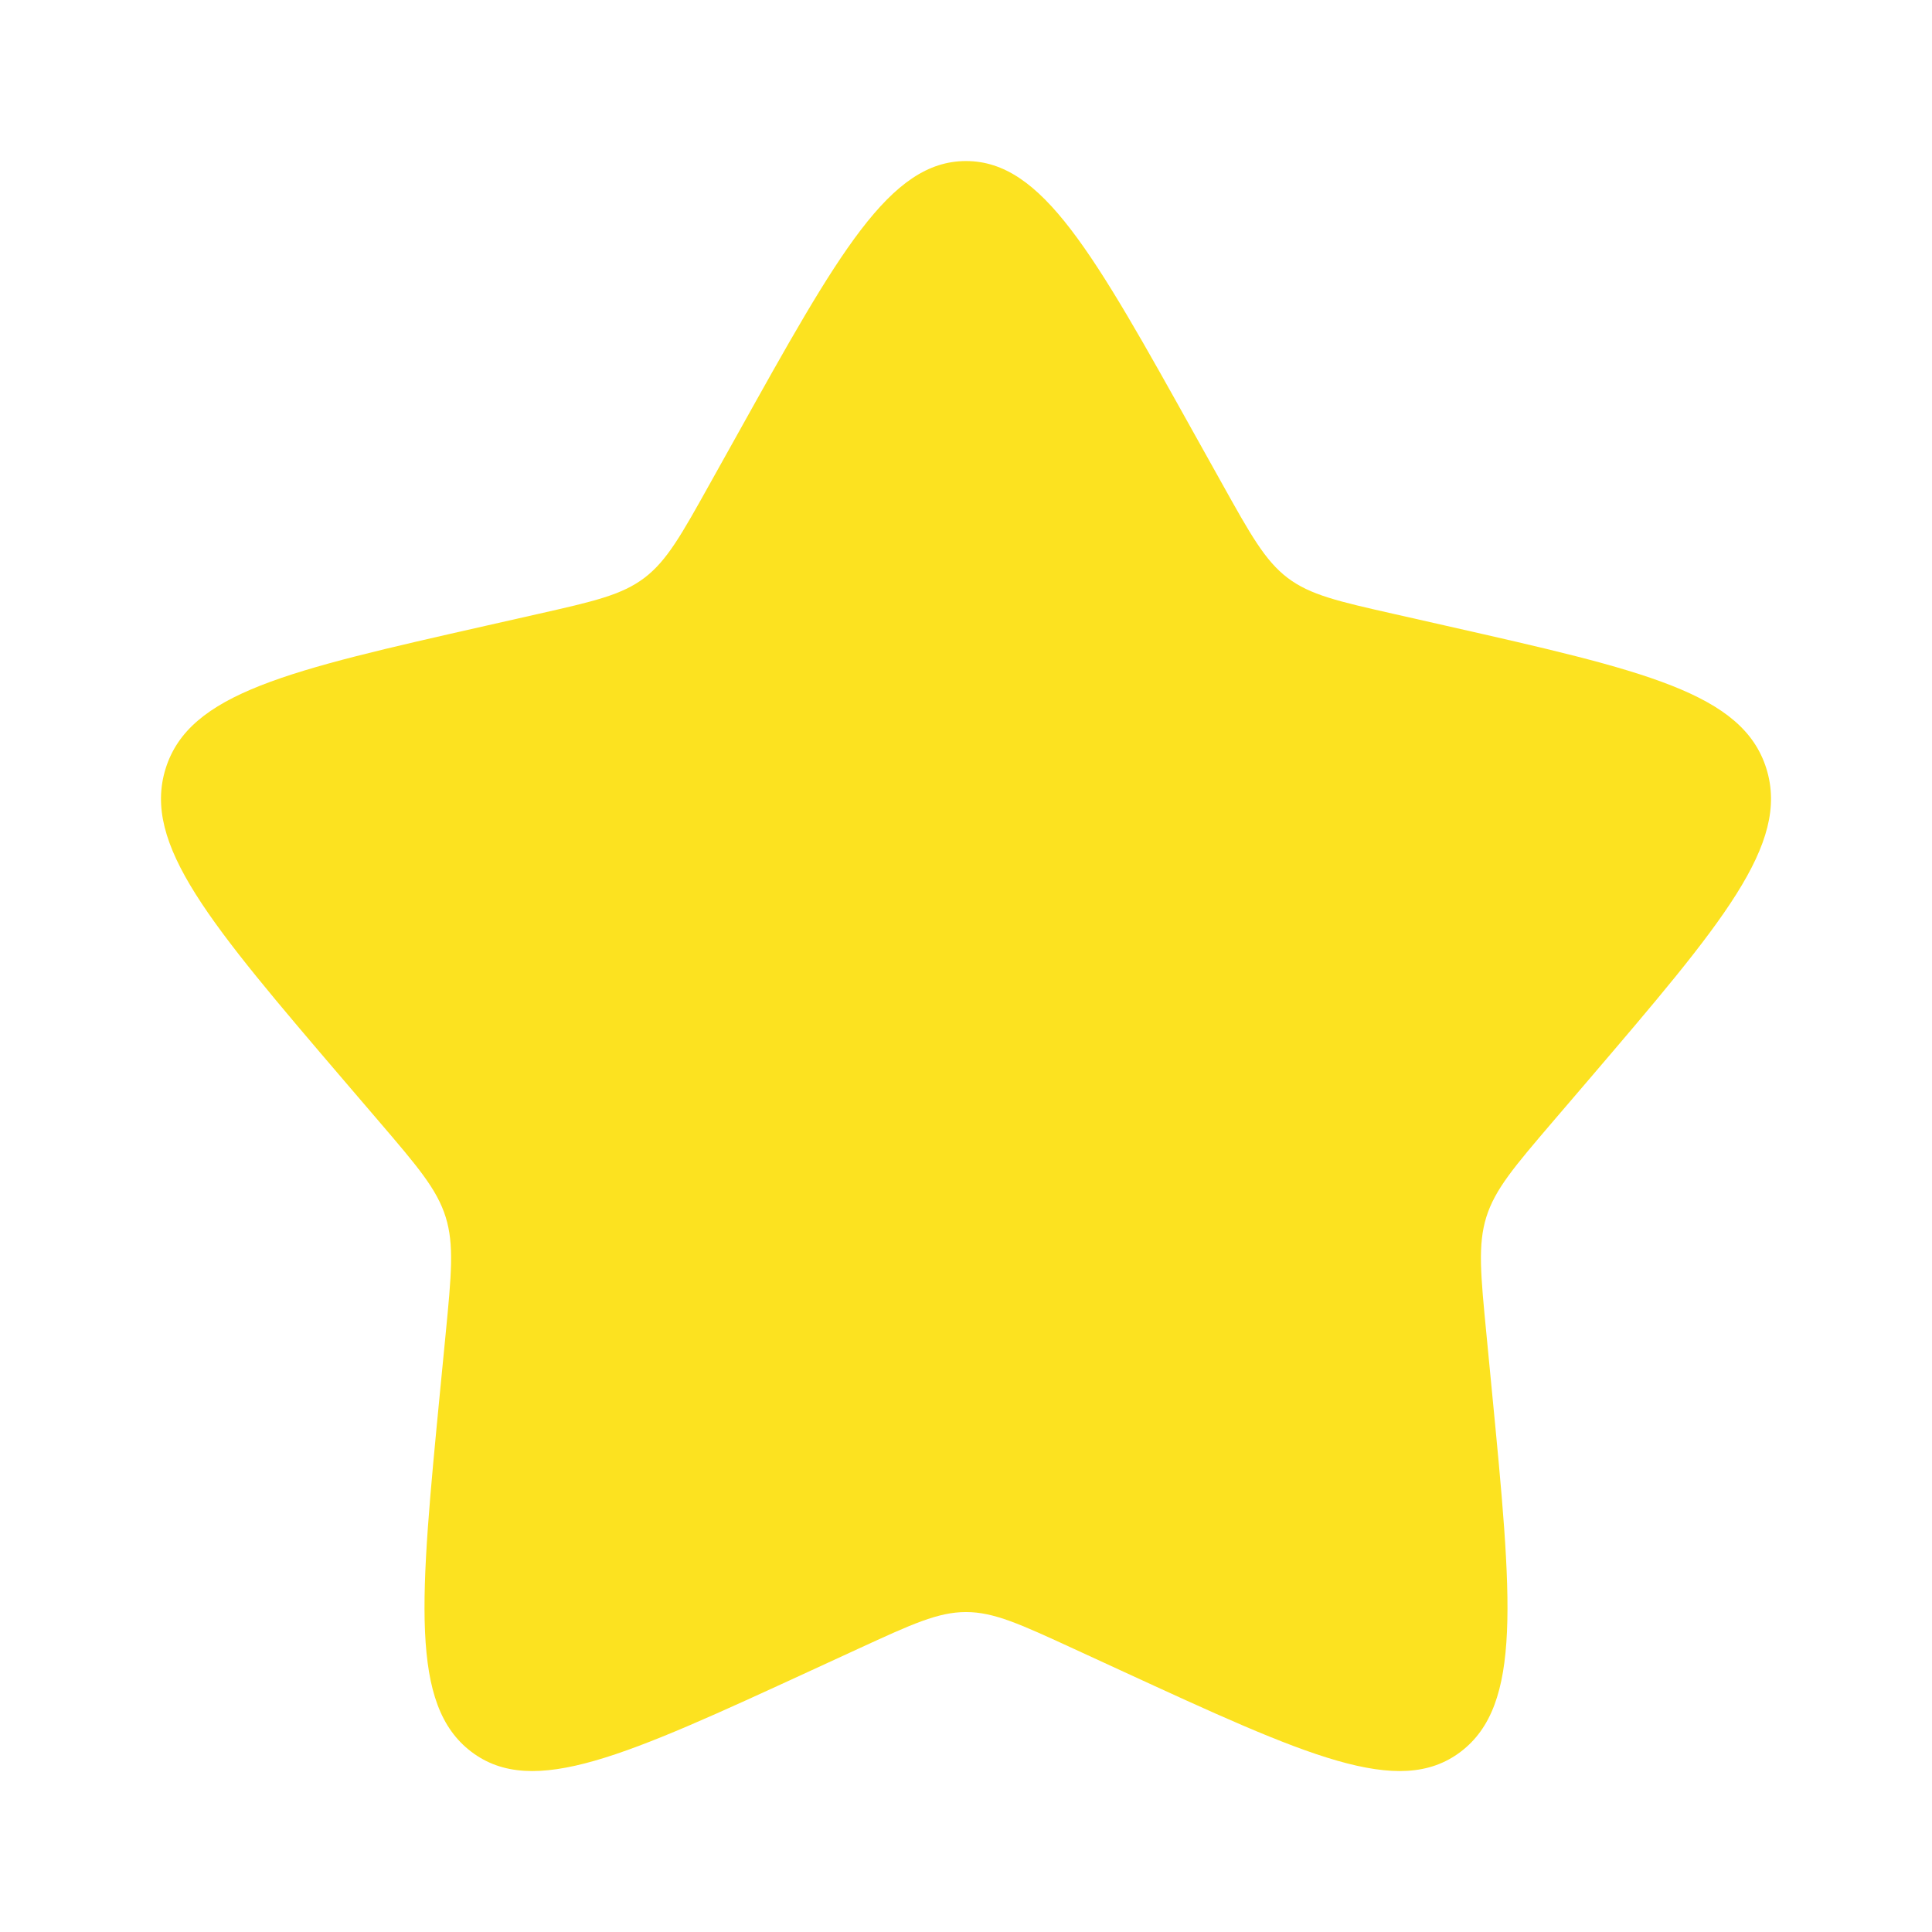 <svg width="28" height="28" viewBox="0 0 28 28" fill="none" xmlns="http://www.w3.org/2000/svg">
<path d="M10.679 6.31C12.156 3.659 12.895 2.334 14 2.334C15.105 2.334 15.844 3.659 17.321 6.31L17.704 6.996C18.124 7.75 18.334 8.126 18.661 8.375C18.988 8.623 19.396 8.716 20.212 8.9L20.954 9.068C23.823 9.717 25.258 10.042 25.6 11.14C25.941 12.237 24.963 13.381 23.007 15.669L22.5 16.261C21.945 16.911 21.667 17.236 21.541 17.638C21.416 18.04 21.459 18.474 21.543 19.341L21.619 20.131C21.915 23.183 22.063 24.709 21.169 25.388C20.275 26.066 18.932 25.447 16.245 24.21L15.55 23.89C14.787 23.539 14.405 23.363 14 23.363C13.595 23.363 13.214 23.539 12.45 23.89L11.755 24.21C9.068 25.447 7.725 26.066 6.831 25.388C5.937 24.709 6.085 23.183 6.381 20.131L6.458 19.341C6.542 18.474 6.584 18.04 6.459 17.638C6.333 17.236 6.056 16.911 5.5 16.261L4.993 15.669C3.037 13.381 2.059 12.237 2.4 11.14C2.742 10.042 4.177 9.717 7.046 9.068L7.789 8.9C8.604 8.716 9.012 8.623 9.339 8.375C9.667 8.126 9.876 7.75 10.296 6.996L10.679 6.31Z" fill="#FCE220"/>
</svg>
